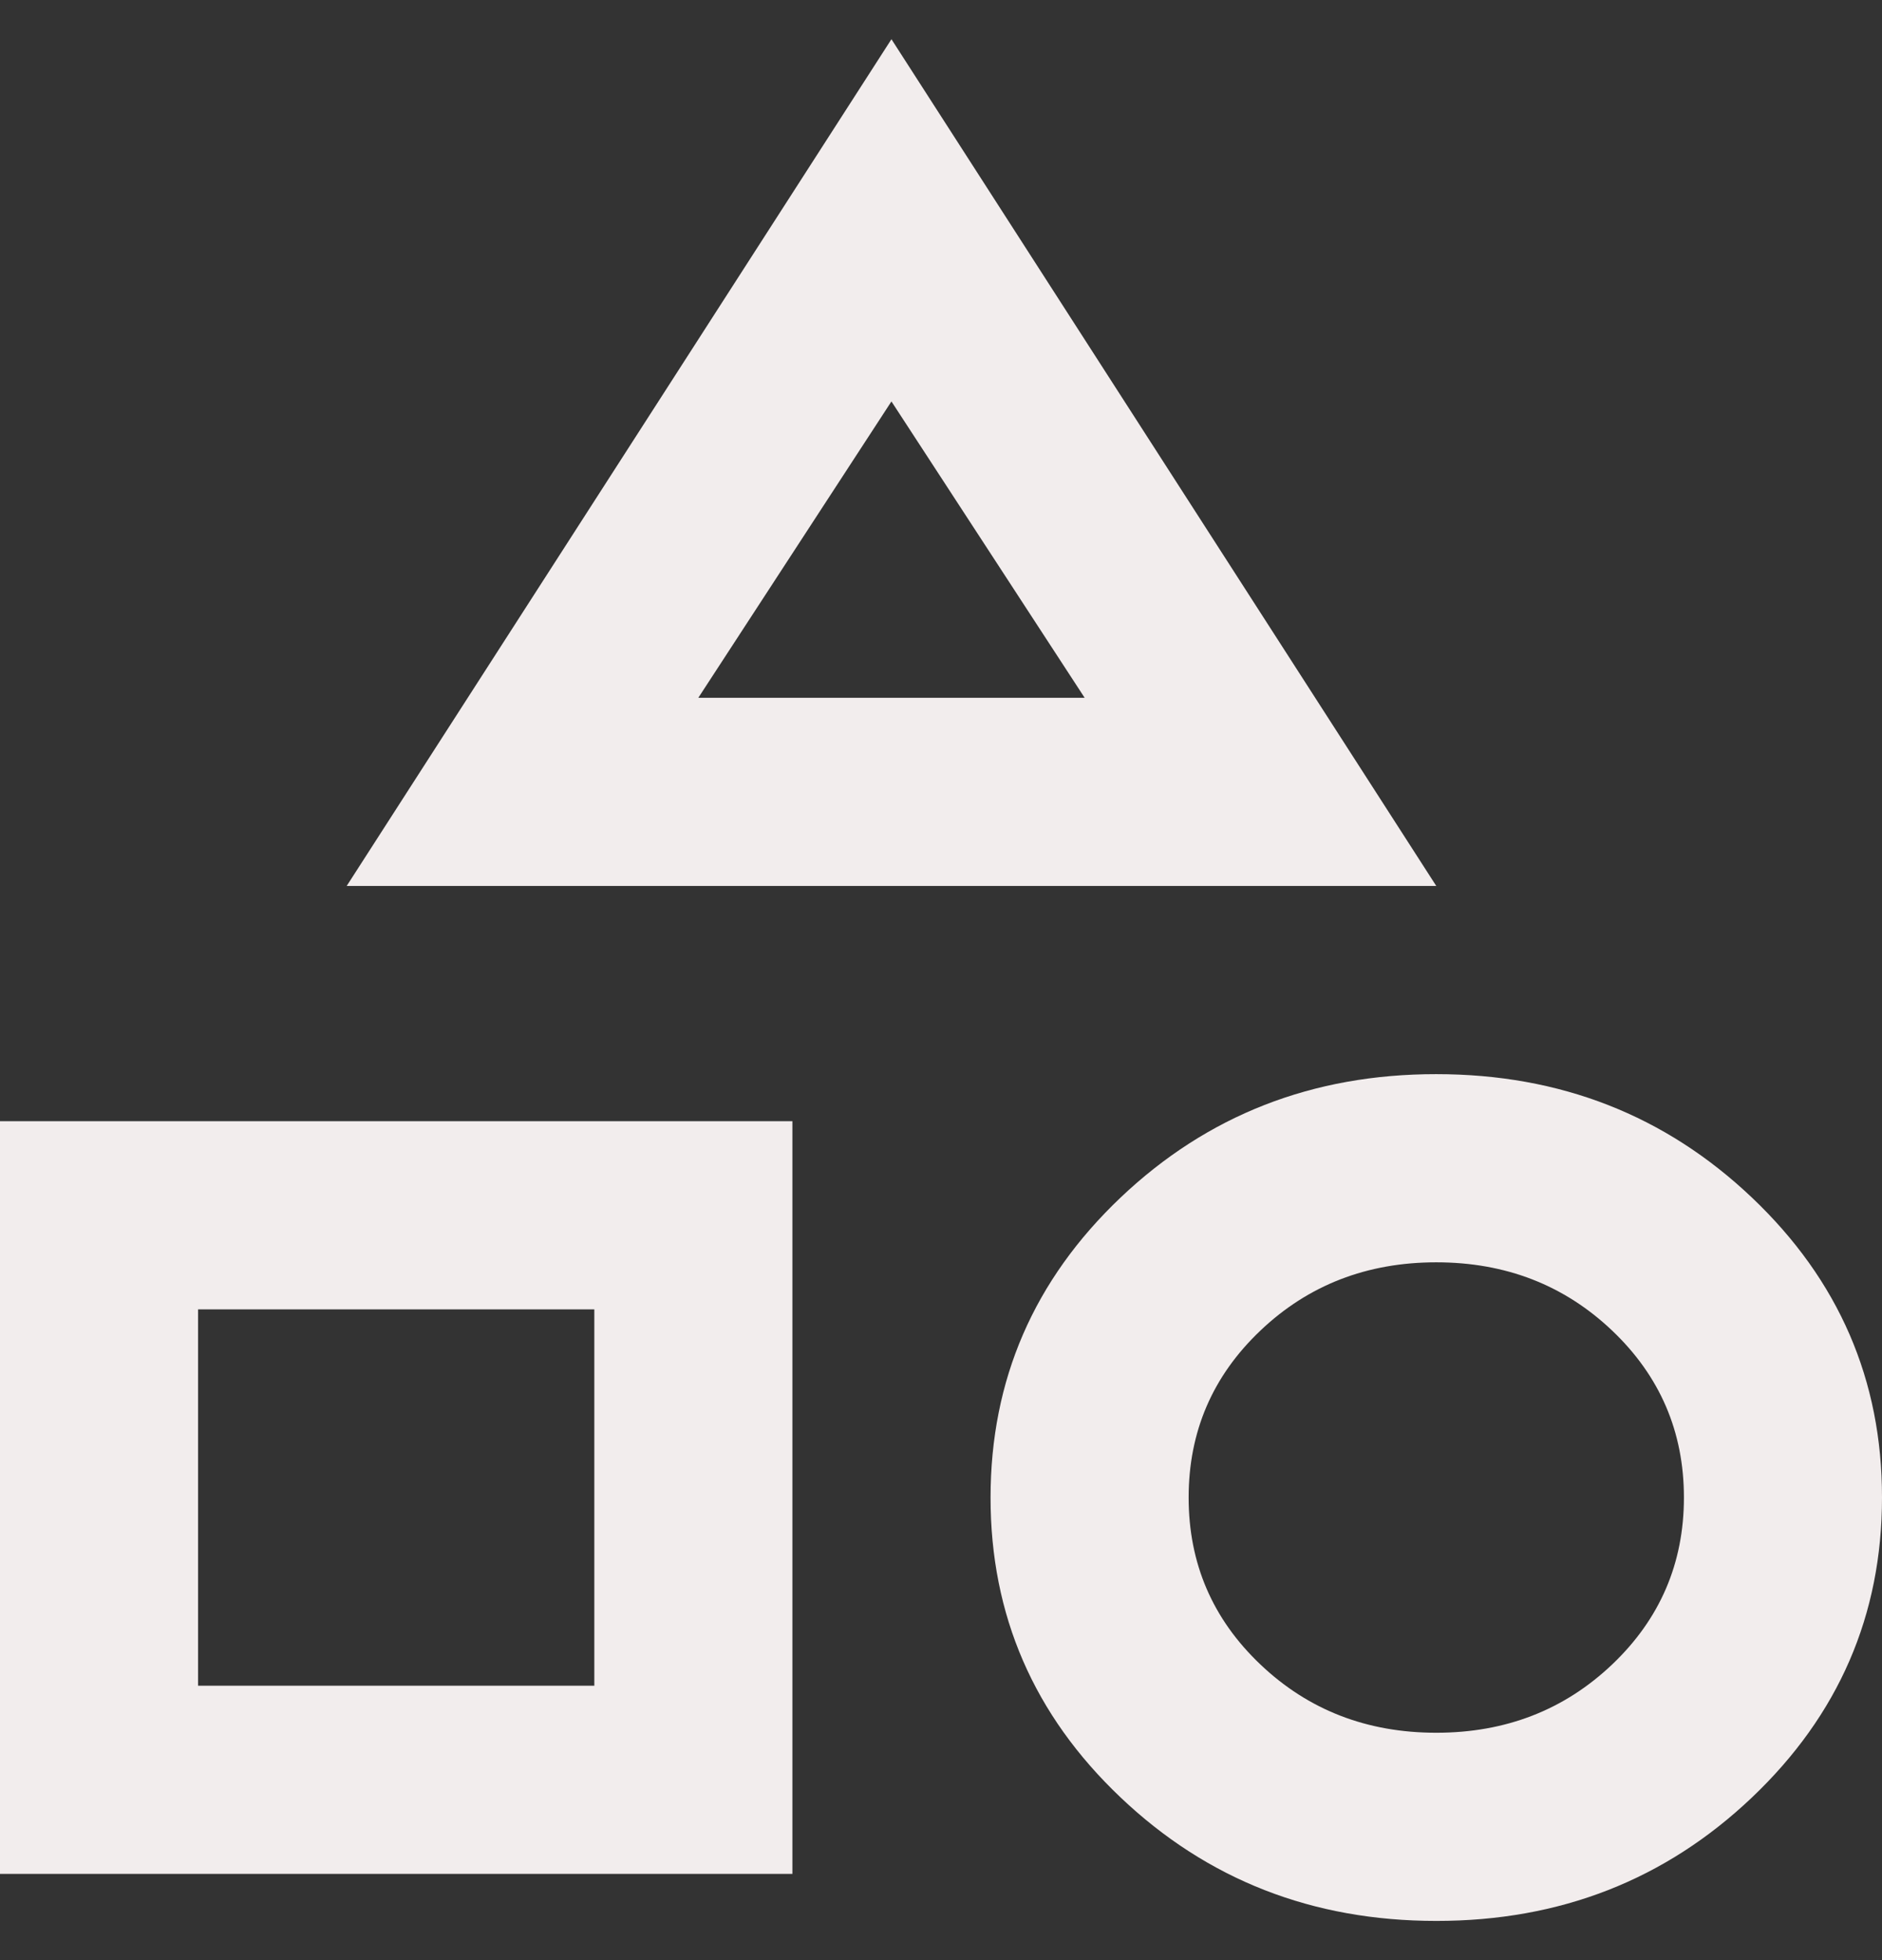 <svg width="24" height="25" viewBox="0 0 24 25" fill="none" xmlns="http://www.w3.org/2000/svg">
<rect x="0" y="0" width="24" height="25" fill="#333333" stroke="none"/>
<path d="M4.421 11.3L11.368 0.5L18.316 11.3H4.421ZM18.316 24.5C16.737 24.5 15.395 23.975 14.289 22.924C13.183 21.874 12.631 20.599 12.632 19.1C12.632 17.6 13.184 16.325 14.29 15.274C15.396 14.224 16.738 13.699 18.316 13.7C19.895 13.7 21.237 14.225 22.343 15.276C23.448 16.326 24.001 17.601 24 19.1C24 20.6 23.447 21.875 22.341 22.926C21.236 23.976 19.894 24.501 18.316 24.5ZM0 23.9V14.3H10.105V23.9H0ZM18.316 22.1C19.2 22.1 19.947 21.81 20.558 21.23C21.168 20.65 21.474 19.94 21.474 19.1C21.474 18.26 21.168 17.55 20.558 16.97C19.947 16.39 19.2 16.1 18.316 16.1C17.432 16.1 16.684 16.39 16.074 16.97C15.463 17.55 15.158 18.26 15.158 19.1C15.158 19.94 15.463 20.65 16.074 21.23C16.684 21.81 17.432 22.1 18.316 22.1ZM2.526 21.5H7.579V16.7H2.526V21.5ZM8.905 8.9H13.832L11.368 5.12L8.905 8.9Z" fill="#F2EDED"/>
</svg>
